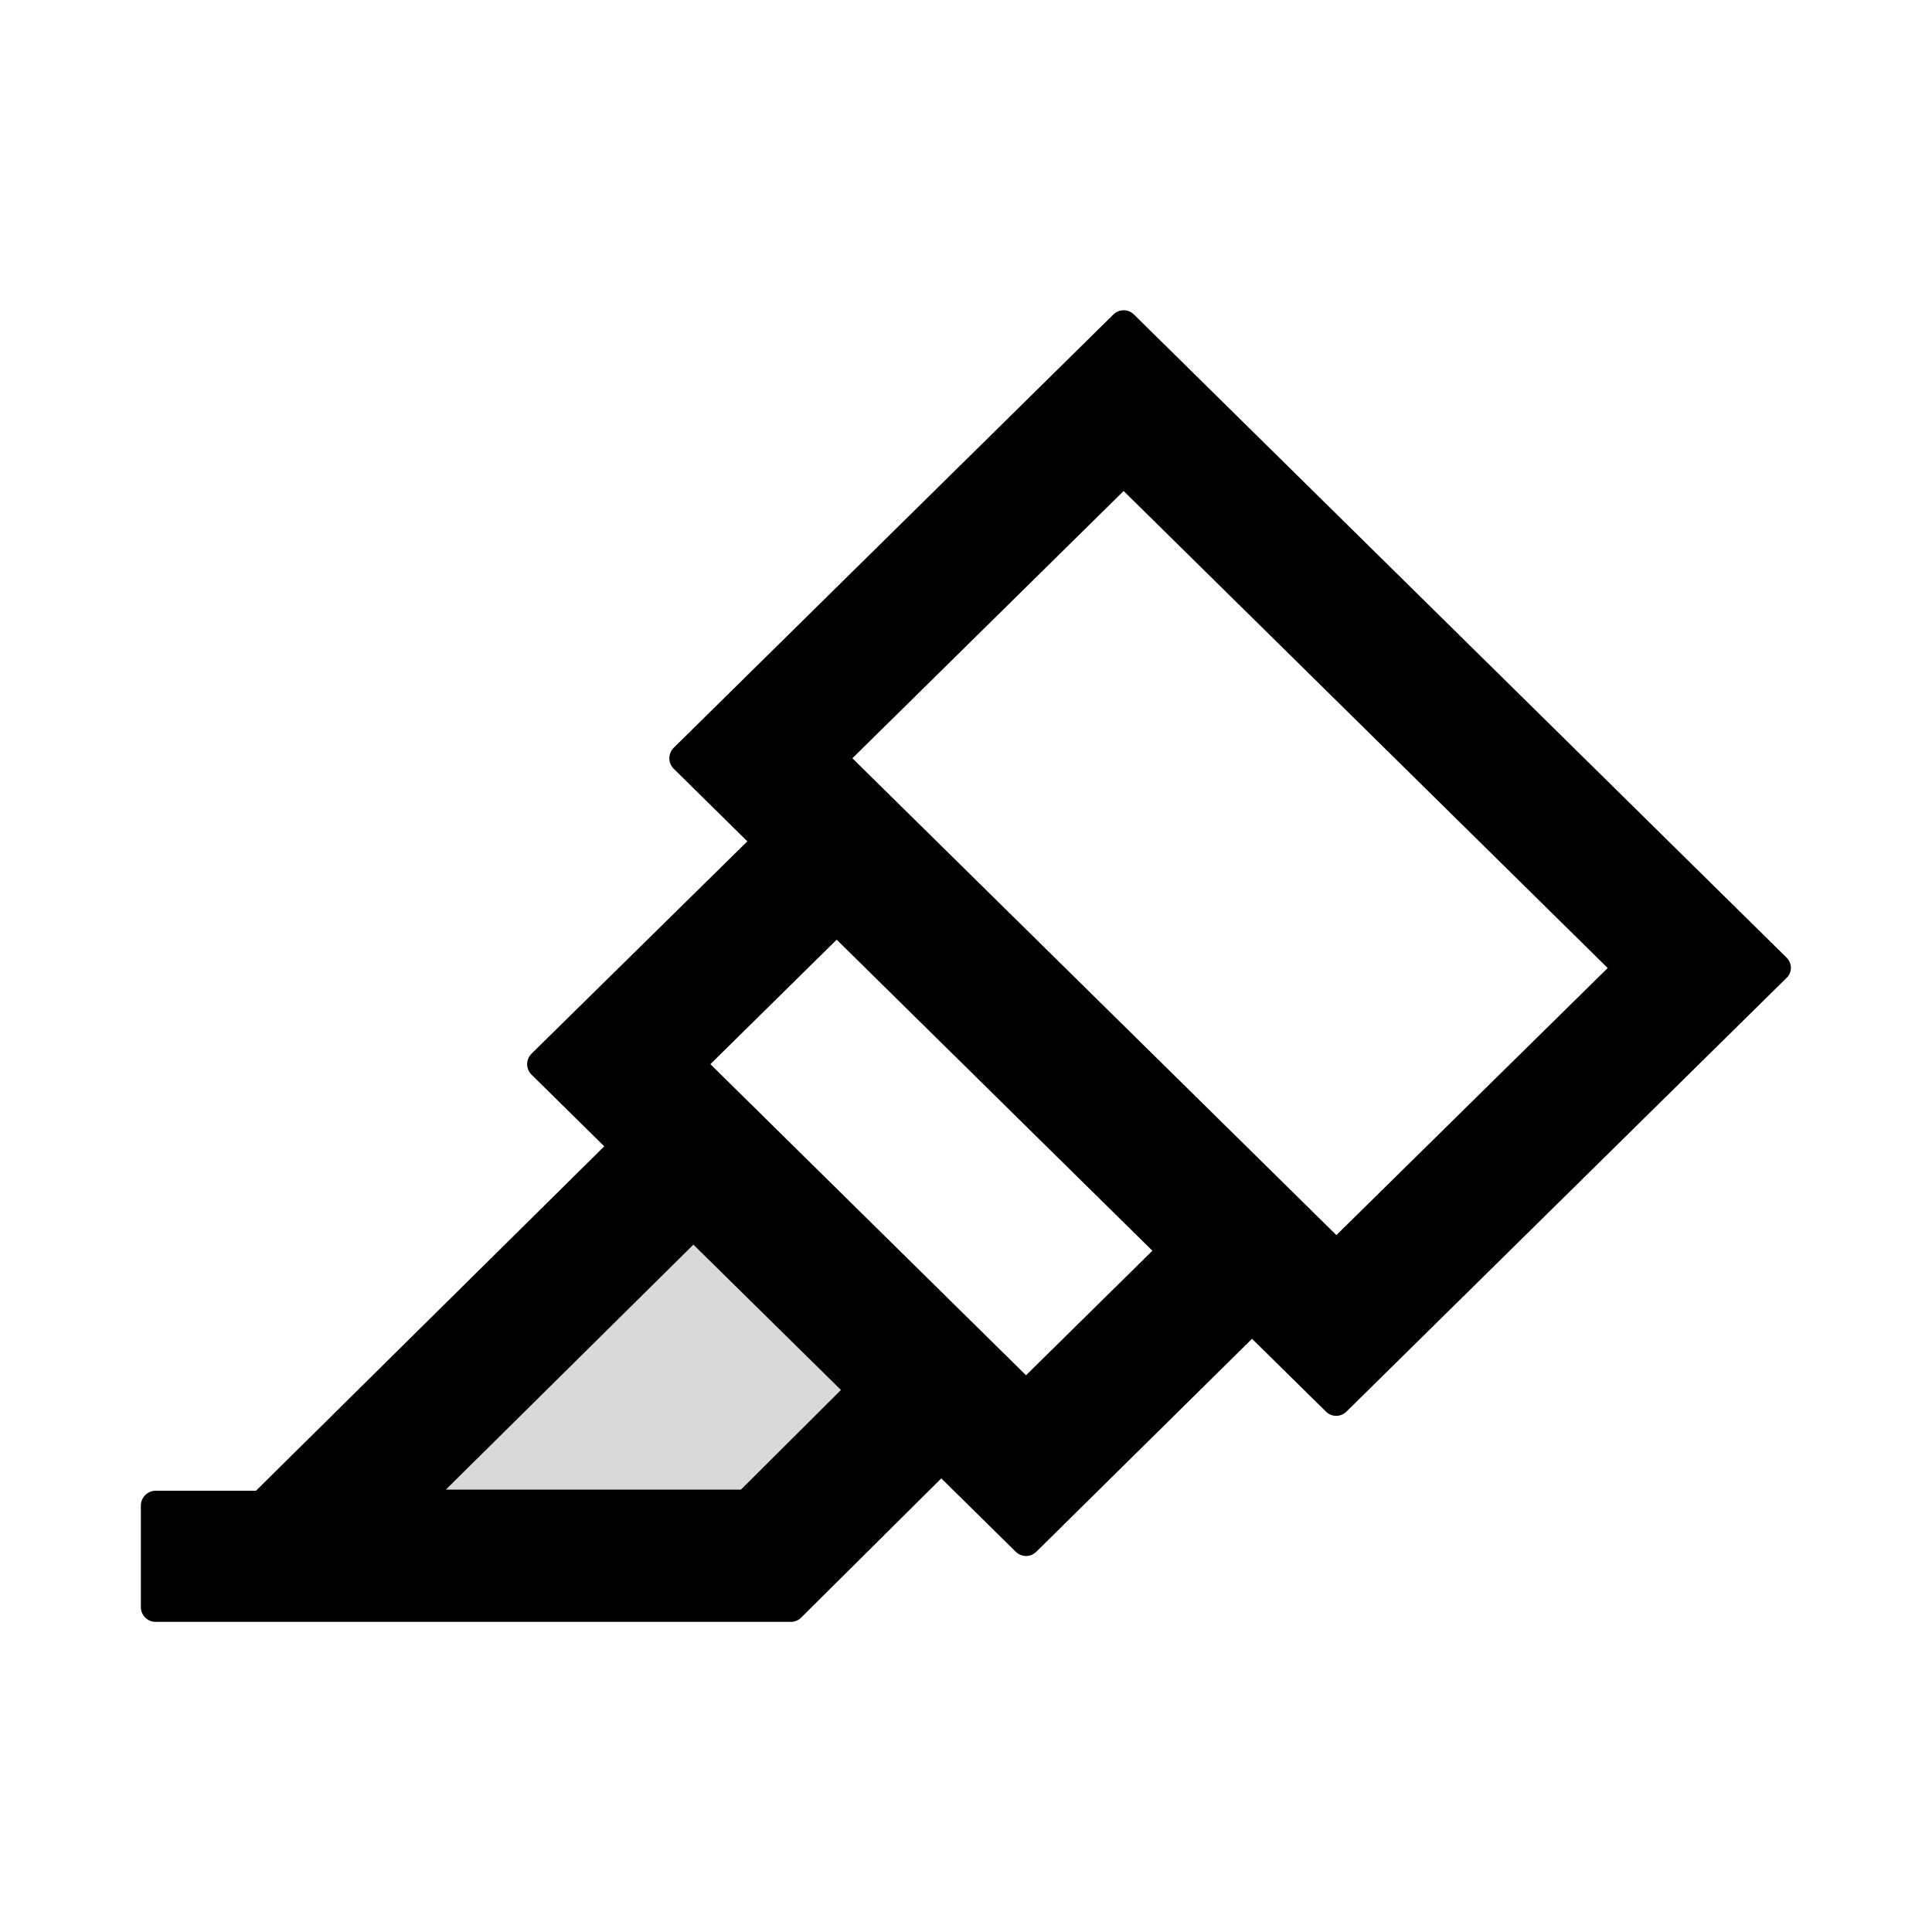 <svg width="42" height="42" viewBox="0 0 42 42" fill="none" xmlns="http://www.w3.org/2000/svg">
<path d="M9.693 32.383H16.107L18.281 30.217L15.074 27.058L9.693 32.383Z" fill="black" fill-opacity="0.15"/>
<path d="M38.841 20.82L24.652 6.838C24.622 6.809 24.587 6.785 24.549 6.769C24.51 6.753 24.469 6.745 24.427 6.745C24.386 6.745 24.344 6.753 24.306 6.769C24.267 6.785 24.233 6.809 24.203 6.838L14.646 16.256C14.586 16.315 14.552 16.396 14.551 16.481C14.55 16.566 14.583 16.647 14.642 16.708L14.646 16.712L16.247 18.29L11.555 22.906C11.495 22.966 11.46 23.047 11.46 23.131C11.459 23.216 11.492 23.298 11.551 23.358L11.555 23.362L13.136 24.92L5.565 32.407H3.387C3.211 32.407 3.062 32.551 3.062 32.728V34.938C3.062 35.114 3.207 35.258 3.383 35.258H17.192C17.276 35.258 17.356 35.226 17.416 35.166L20.463 32.139L22.081 33.733C22.11 33.762 22.145 33.785 22.184 33.801C22.222 33.818 22.264 33.826 22.305 33.826C22.347 33.826 22.388 33.818 22.427 33.801C22.465 33.785 22.5 33.762 22.529 33.733L27.218 29.104L28.824 30.686C28.853 30.715 28.888 30.739 28.926 30.755C28.965 30.771 29.006 30.779 29.048 30.779C29.09 30.779 29.131 30.771 29.169 30.755C29.208 30.739 29.243 30.715 29.272 30.686L38.829 21.268C38.965 21.148 38.965 20.948 38.841 20.82ZM16.107 32.383H9.693L15.074 27.058L18.281 30.217L16.107 32.383ZM22.305 29.897L15.443 23.134L18.189 20.428L25.052 27.19L22.305 29.897ZM29.052 26.85L18.53 16.484L24.427 10.674L34.95 21.044L29.052 26.85Z" fill="black"/>
</svg>
